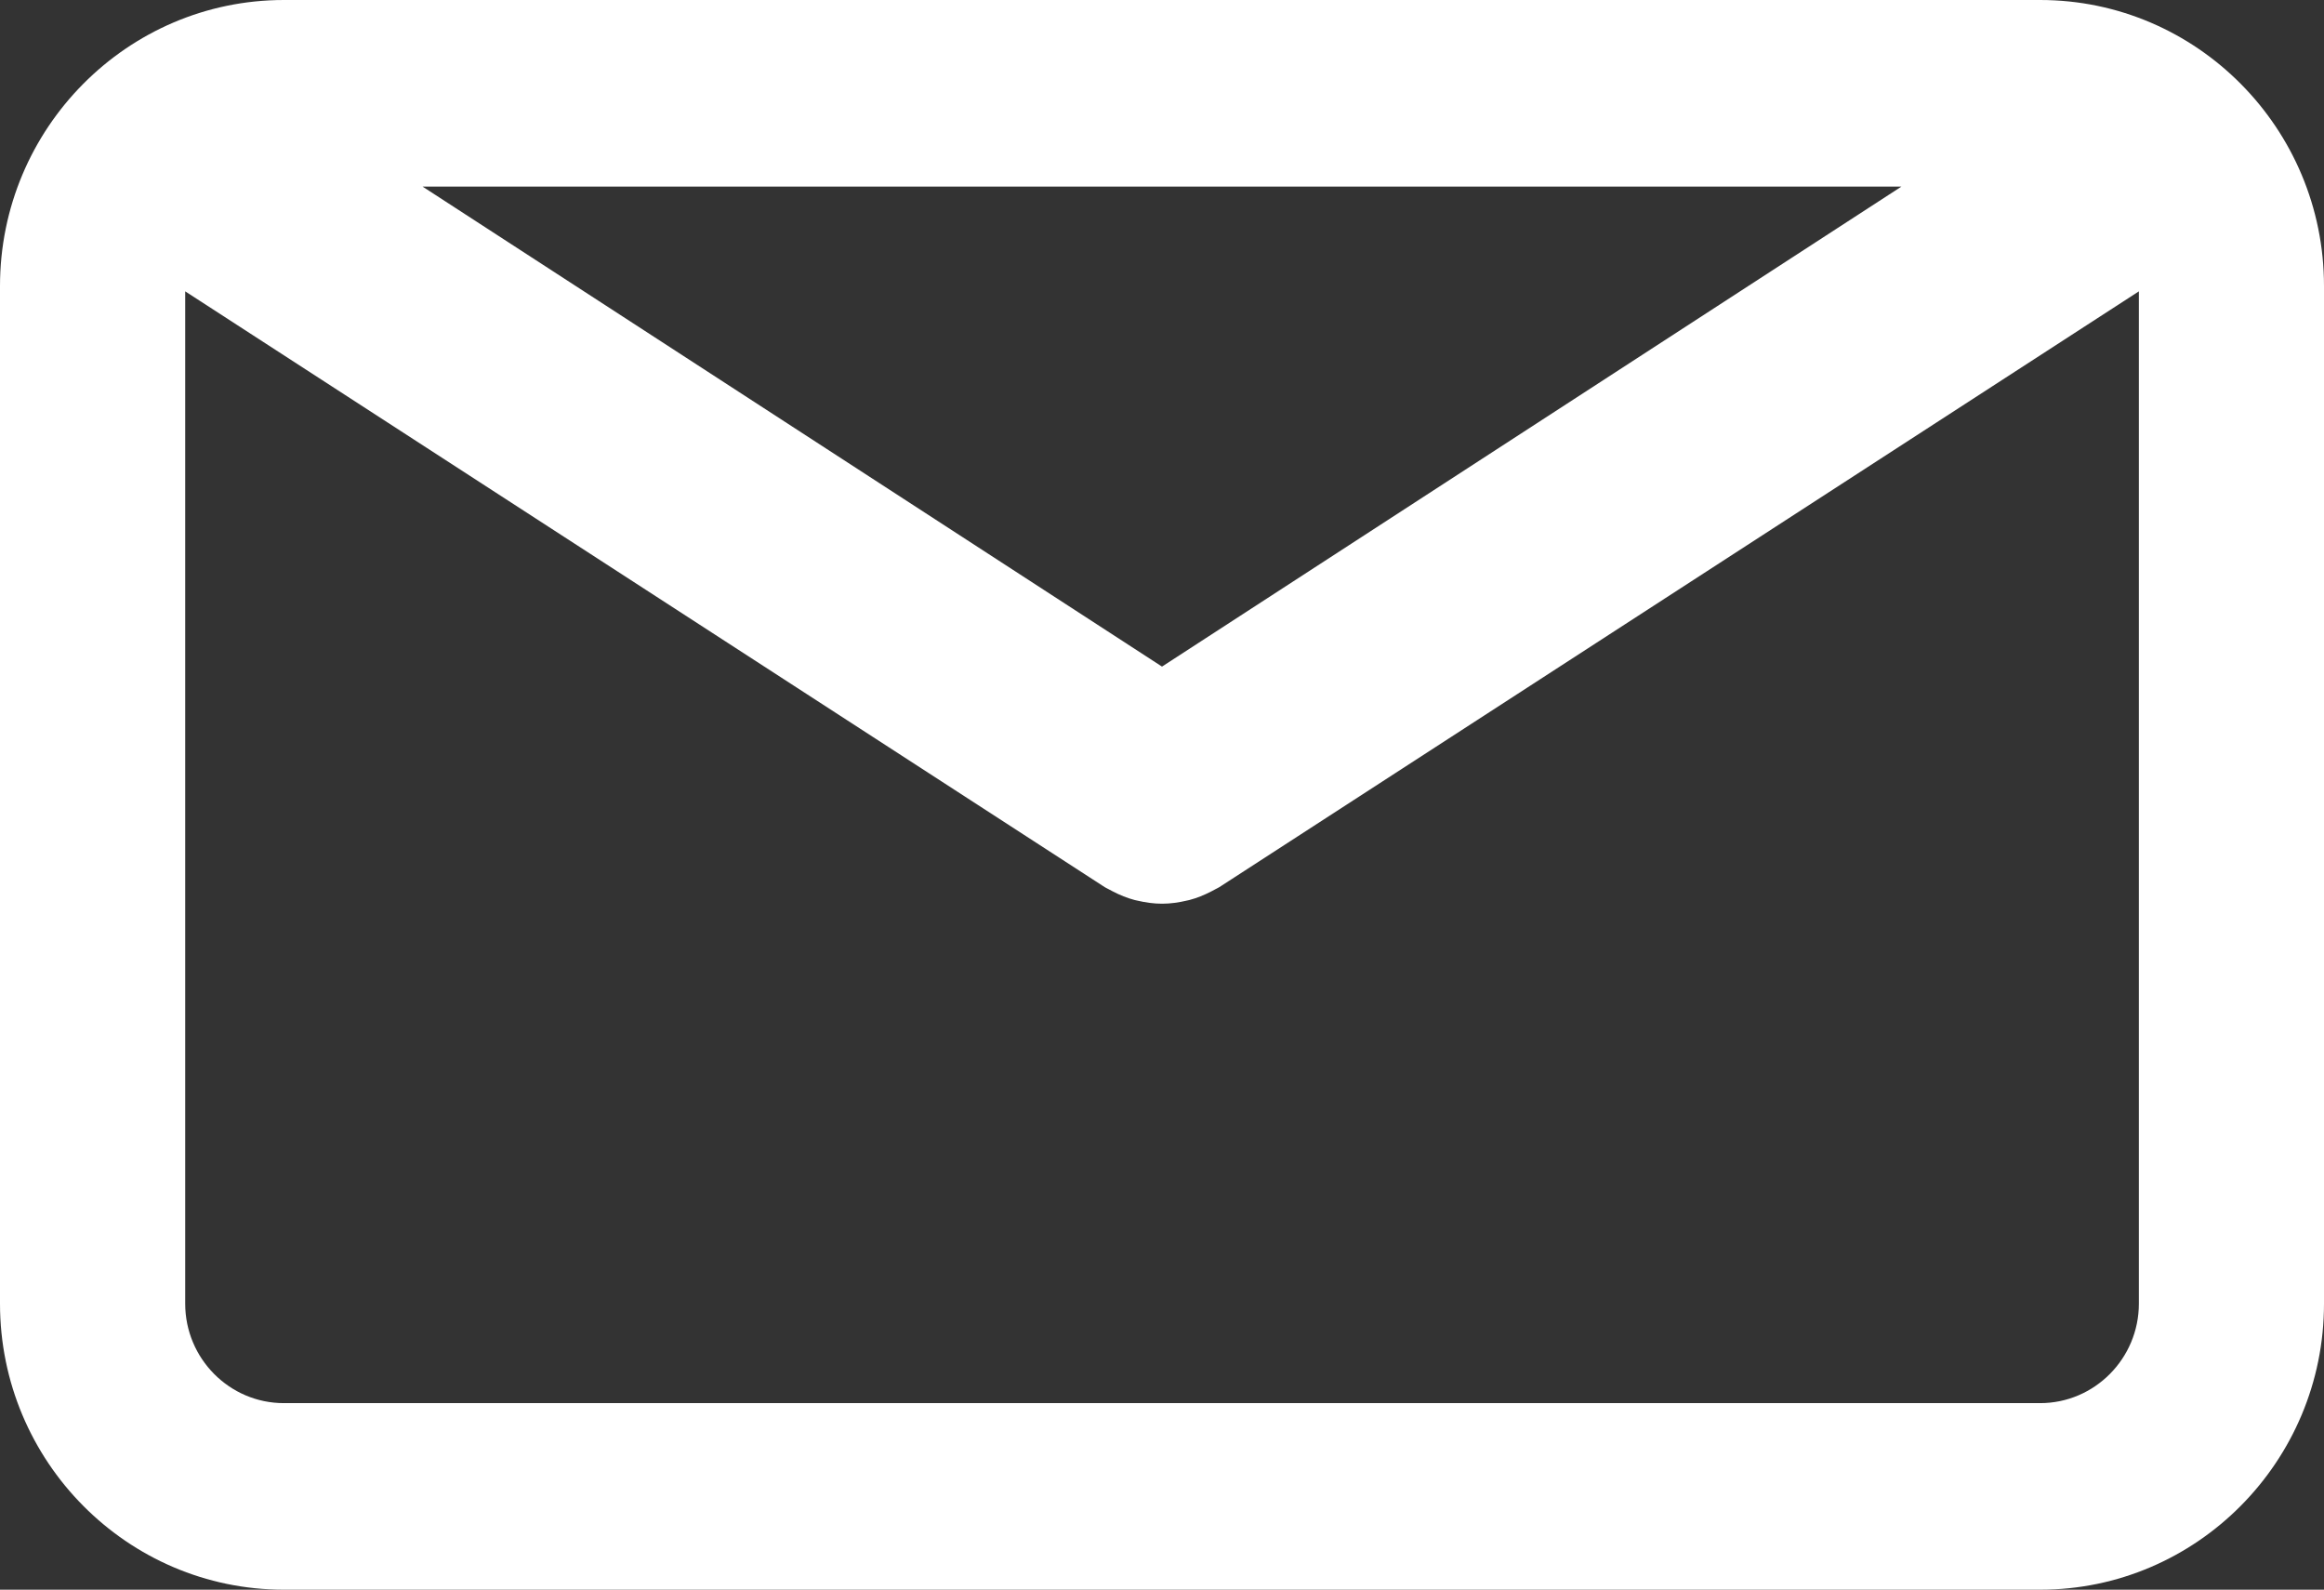 <svg width="155" height="106" viewBox="0 0 155 106" fill="none" xmlns="http://www.w3.org/2000/svg">
<rect x="0" y="0" width="155" height="106" fill="#333333" stroke="none"/>
<path d="M136.067 0H18.933C8.494 0 0 8.556 0 19.072V86.928C0 97.444 8.494 106 18.933 106H136.067C146.506 106 155 97.444 155 86.928V19.074C155.002 8.556 146.508 0 136.067 0ZM126.816 12.442L77.5 44.448L28.184 12.442H126.816ZM136.067 93.56H18.933C15.304 93.56 12.352 90.584 12.352 86.93V19.427L73.689 59.159C73.772 59.211 73.86 59.246 73.945 59.294C74.033 59.343 74.124 59.391 74.215 59.437C74.69 59.684 75.18 59.883 75.68 60.013C75.732 60.028 75.783 60.034 75.835 60.047C76.384 60.177 76.94 60.258 77.496 60.258H77.5C77.504 60.258 77.508 60.258 77.508 60.258C78.064 60.258 78.62 60.179 79.169 60.047C79.221 60.034 79.272 60.028 79.324 60.013C79.824 59.883 80.312 59.684 80.79 59.437C80.88 59.391 80.971 59.343 81.059 59.294C81.144 59.246 81.232 59.211 81.315 59.159L142.653 19.427V86.928C142.65 90.584 139.696 93.56 136.067 93.56Z" fill="white"/>
</svg>
